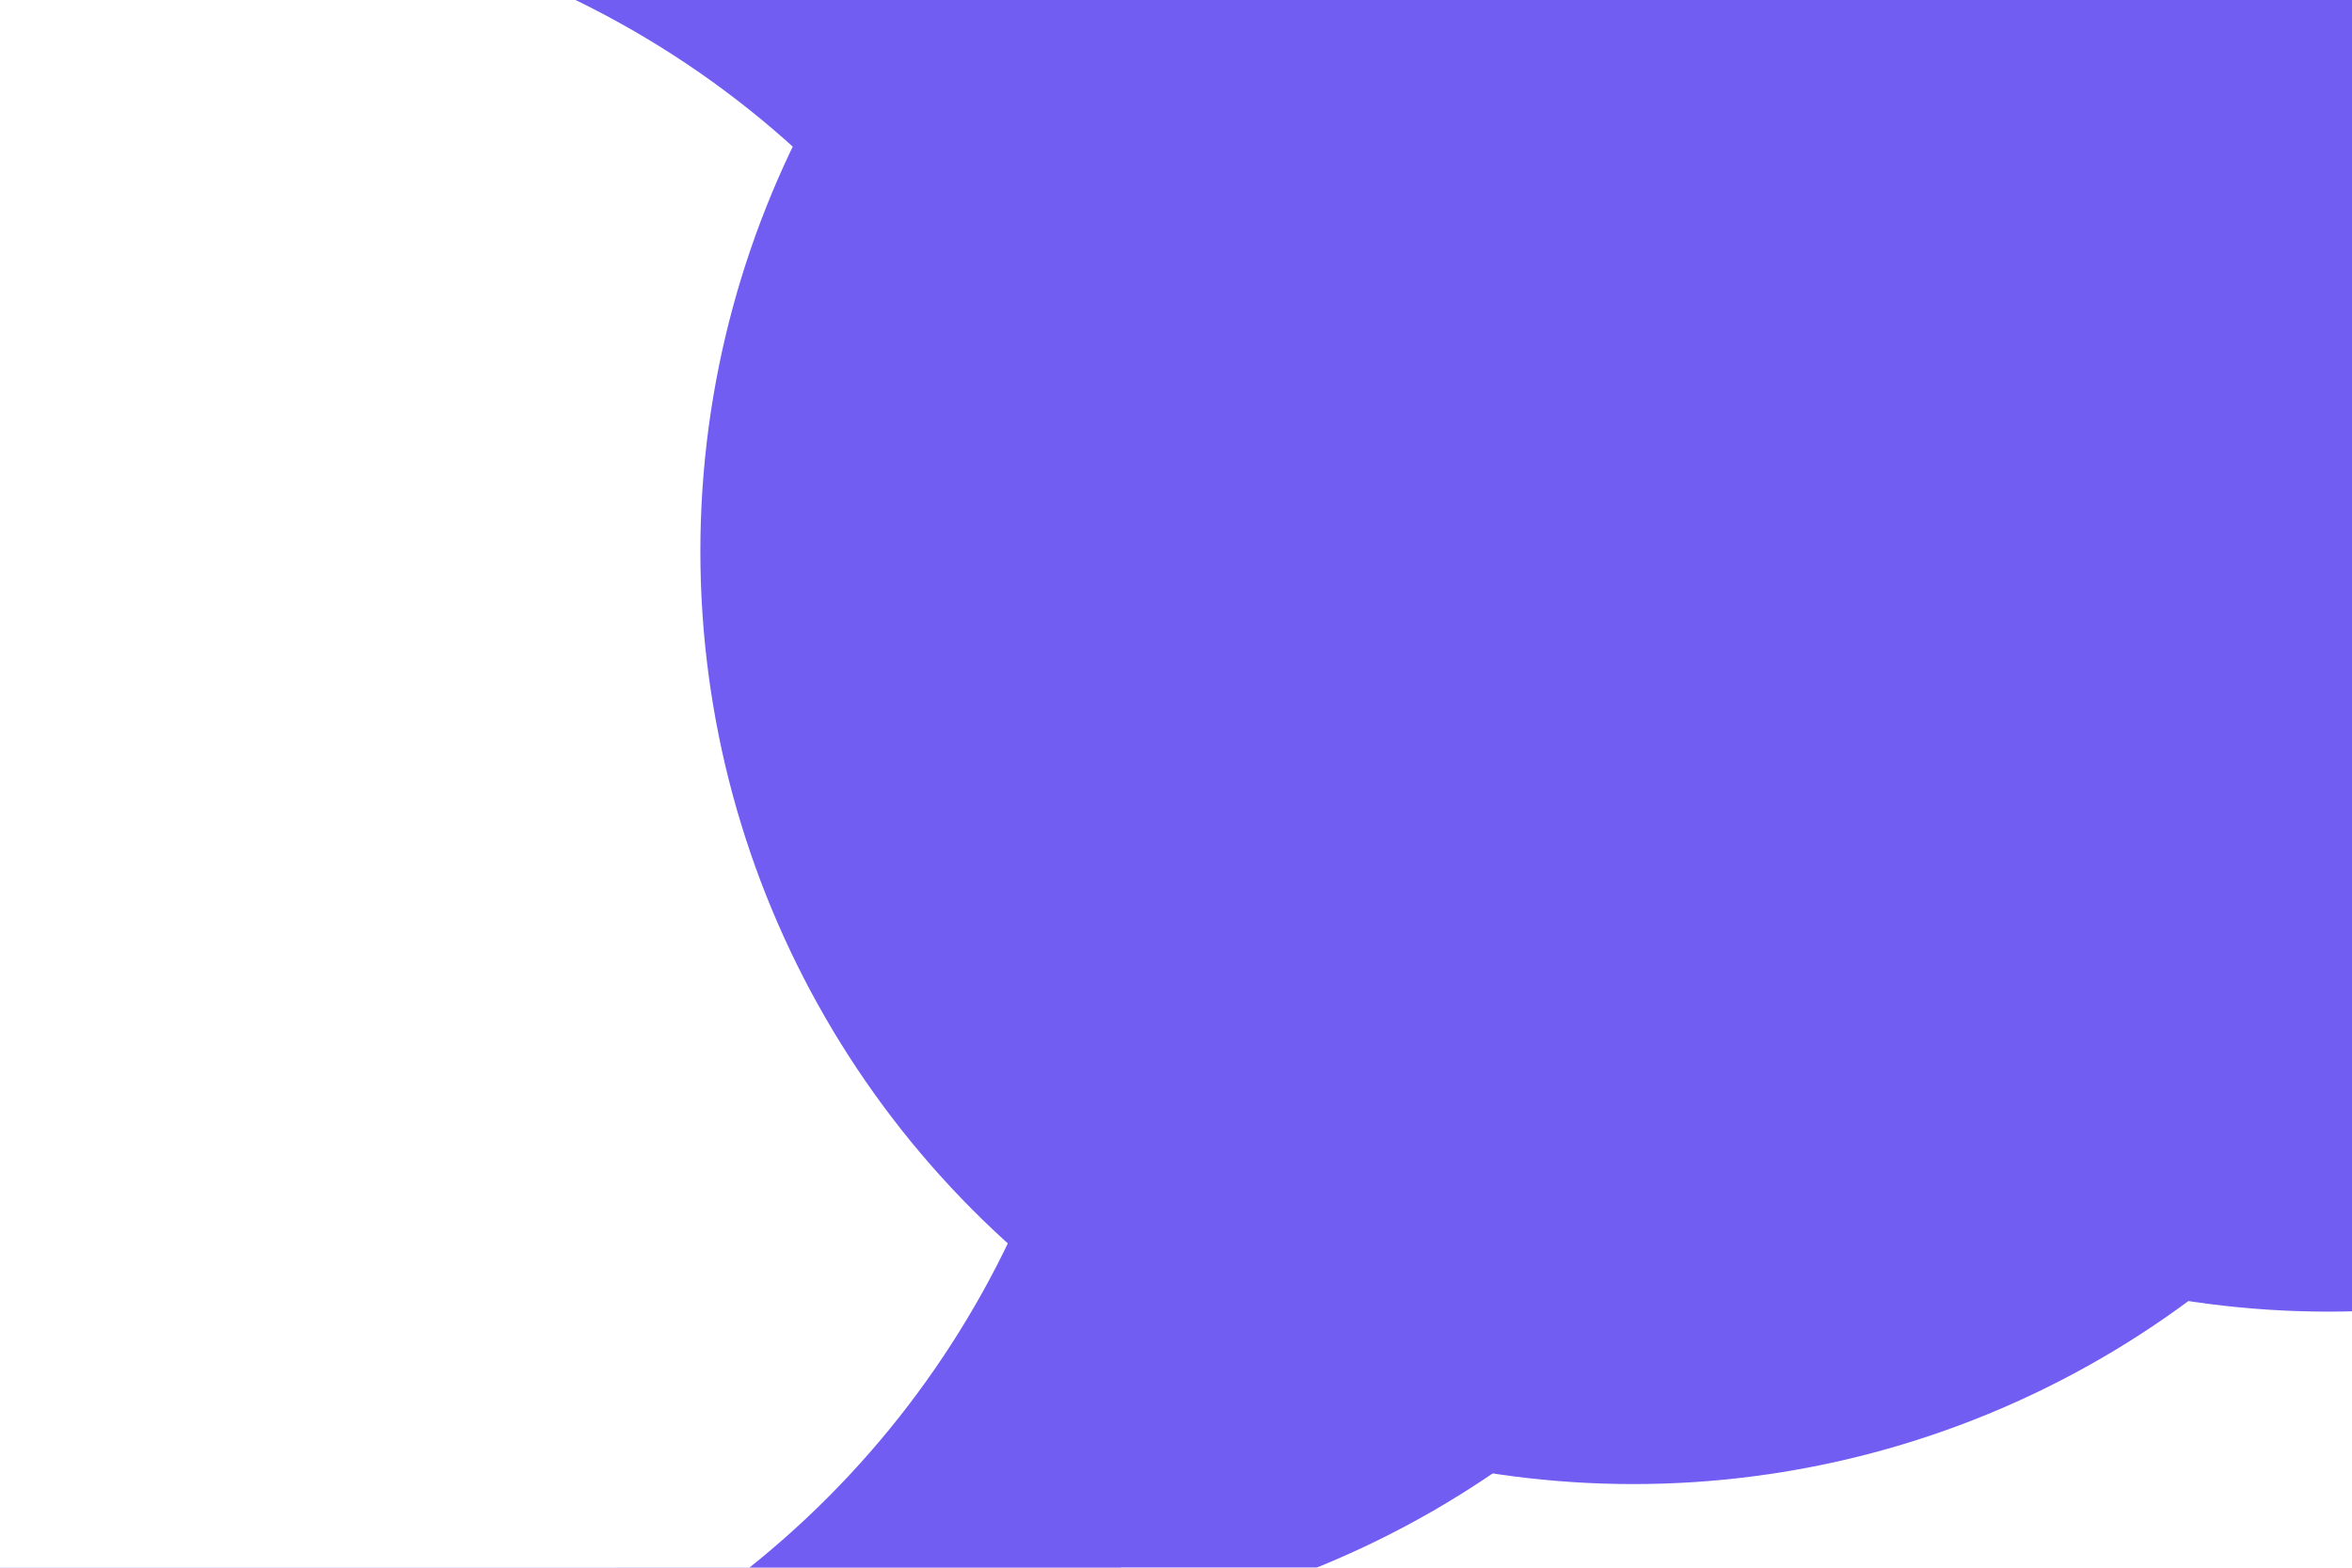 <svg id="visual" viewBox="0 0 900 600" width="900" height="600" xmlns="http://www.w3.org/2000/svg" xmlns:xlink="http://www.w3.org/1999/xlink" version="1.1"><defs><filter id="blur1" x="-10%" y="-10%" width="120%" height="120%"><feFlood flood-opacity="0" result="BackgroundImageFix"></feFlood><feBlend mode="normal" in="SourceGraphic" in2="BackgroundImageFix" result="shape"></feBlend><feGaussianBlur stdDeviation="161" result="effect1_foregroundBlur"></feGaussianBlur></filter></defs><rect width="900" height="600" fill="#FFFFFF"></rect><g filter="url(#blur1)"><circle cx="891" cy="145" fill="#715DF2" r="357"></circle><circle cx="405" cy="456" fill="#FFFFFF" r="357"></circle><circle cx="370" cy="269" fill="#715DF2" r="357"></circle><circle cx="77" cy="540" fill="#715DF2" r="357"></circle><circle cx="64" cy="321" fill="#FFFFFF" r="357"></circle><circle cx="625" cy="211" fill="#715DF2" r="357"></circle></g></svg>